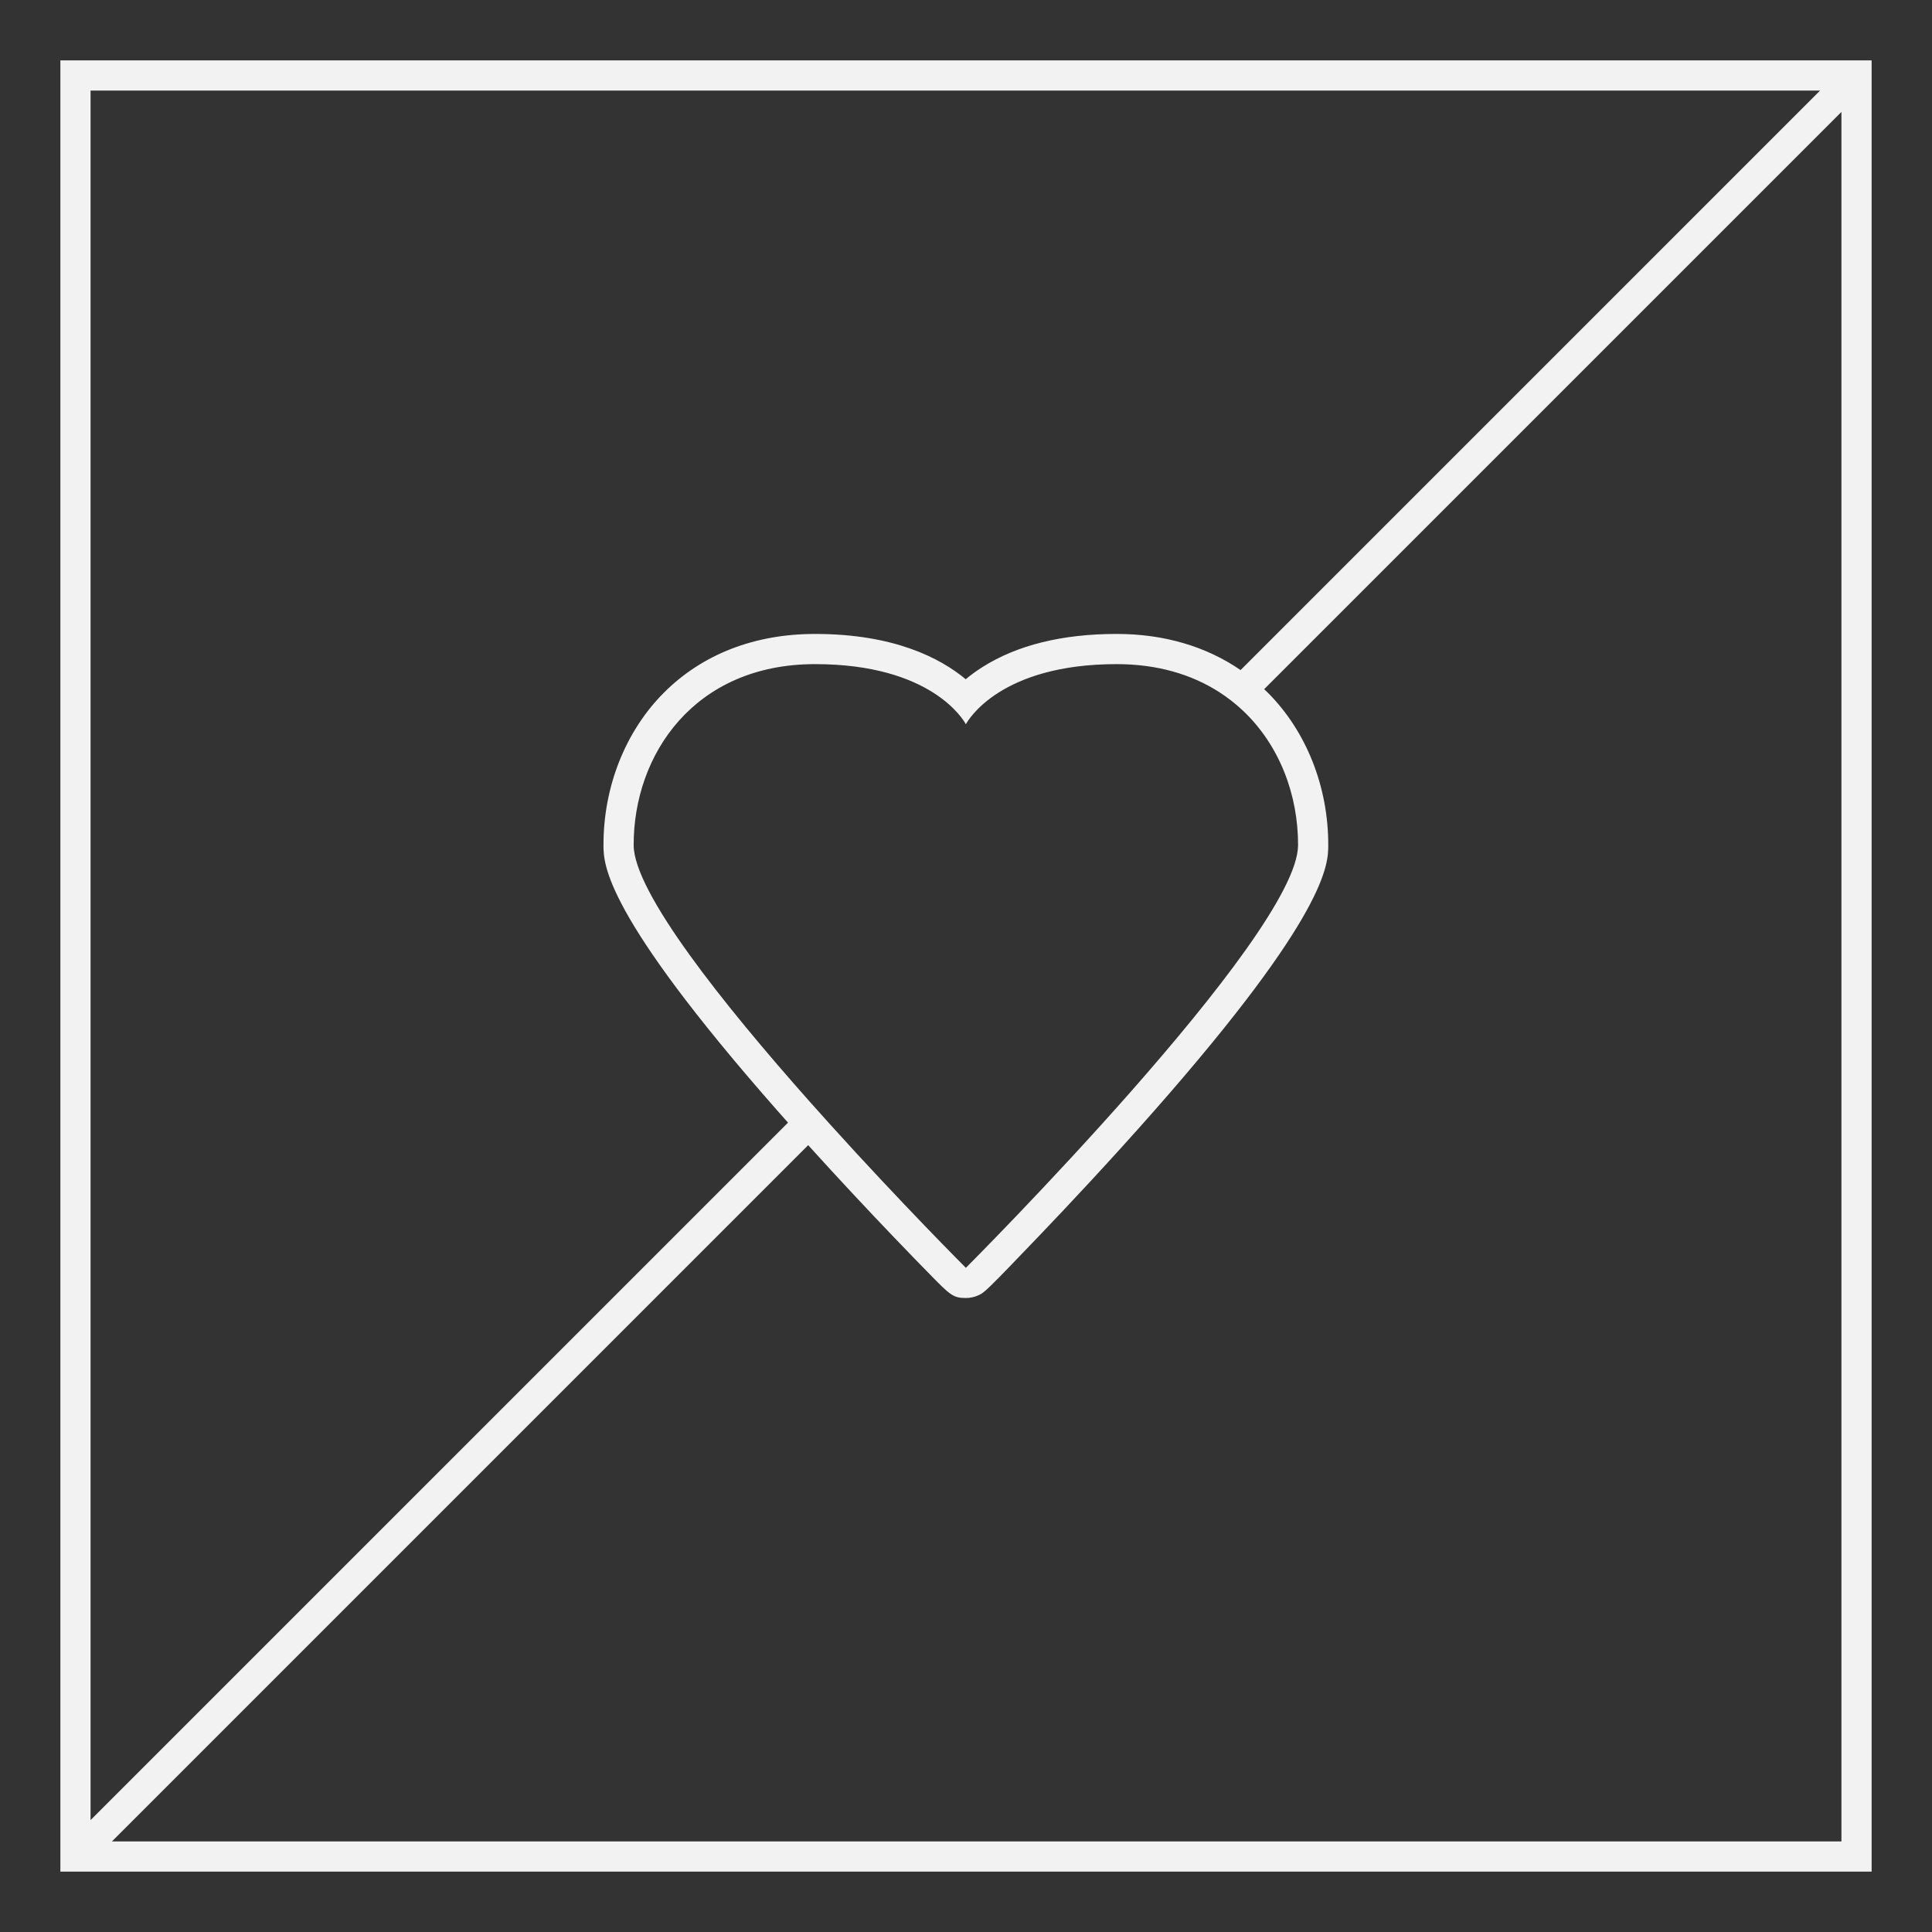 <?xml version="1.0" encoding="UTF-8" standalone="no"?>
<svg
   xmlns:dc="http://purl.org/dc/elements/1.1/"
   xmlns:cc="http://creativecommons.org/ns#"
   xmlns:rdf="http://www.w3.org/1999/02/22-rdf-syntax-ns#"
   xmlns:svg="http://www.w3.org/2000/svg"
   xmlns="http://www.w3.org/2000/svg"
   viewBox="0 0 320 320"
   height="320"
   width="320"
   xml:space="preserve"
   version="1.1"
   id="svg2"><rect x="0" y="0" width="320" height="320" fill="#333333" stroke="none"/><defs
     id="defs6"><clipPath
       id="clipPath16"
       clipPathUnits="userSpaceOnUse"><path
         id="path18"
         d="M 0,256 256,256 256,0 0,0 0,256 Z" /></clipPath></defs><g
     transform="matrix(1.25,0,0,-1.25,0,320)"
     id="g10"><g
       id="g12"><g
         clip-path="url(#clipPath16)"
         id="g14"><g
           transform="translate(14.828,12)"
           id="g20"><path
             id="path22"
             style="fill:#f2f2f2;fill-opacity:1;fill-rule:nonzero;stroke:none"
             d="m 0,0 92.261,92.261 c 4.262,-4.716 8.252,-8.951 11.127,-11.957 2.153,-2.251 3.917,-4.062 5.019,-5.185 2.647,-2.698 3.053,-3.113 4.747,-3.113 0.598,0 1.189,0.135 1.728,0.392 0.712,0.341 0.882,0.422 8.04,7.908 3.787,3.96 9.505,10.048 15.234,16.558 22.99,26.127 23.009,32.67 23.016,35.133 0.022,7.724 -2.893,15.09 -7.997,20.209 -0.161,0.162 -0.33,0.315 -0.496,0.473 L 229.172,229.172 229.172,0 0,0 Z m 148.291,151.184 c 0.023,-0.019 0.048,-0.038 0.071,-0.056 0.519,-0.406 1.016,-0.832 1.489,-1.277 4.886,-4.602 7.34,-11.216 7.321,-17.842 -0.035,-12.006 -44.015,-56.005 -44.018,-56.003 -0.003,0 -8.521,8.521 -18.062,19.086 l 0.001,0.001 c -0.885,0.978 -1.777,1.975 -2.673,2.984 l 0,-0.001 c -11.403,12.846 -23.265,27.7 -23.283,33.933 -0.034,12.008 8.035,23.991 24.035,23.991 15.425,0 19.696,-7.433 19.982,-7.967 0.287,0.534 4.558,7.967 19.983,7.967 5.427,0 9.939,-1.382 13.535,-3.672 0.562,-0.359 1.101,-0.743 1.619,-1.144 M 226.344,232 149.556,155.211 c -4.572,3.142 -10.16,4.789 -16.419,4.789 -7.215,0 -13.207,-1.482 -17.813,-4.407 -0.834,-0.53 -1.56,-1.069 -2.189,-1.596 -3.374,2.808 -9.51,6.003 -19.963,6.003 -8.025,0 -14.954,-2.695 -20.038,-7.794 -5.105,-5.119 -8.019,-12.485 -7.997,-20.209 0.007,-2.463 0.026,-9.007 23.016,-35.134 0.479,-0.545 0.957,-1.081 1.435,-1.619 L -2.828,2.828 l 0,229.172 229.172,0 z m 2.828,4 -232,0 -4,0 0,-4 0,-232 0,-4 4,0 232,0 4,0 0,4 0,232 0,4 -4,0 z" /></g></g></g></g></svg>